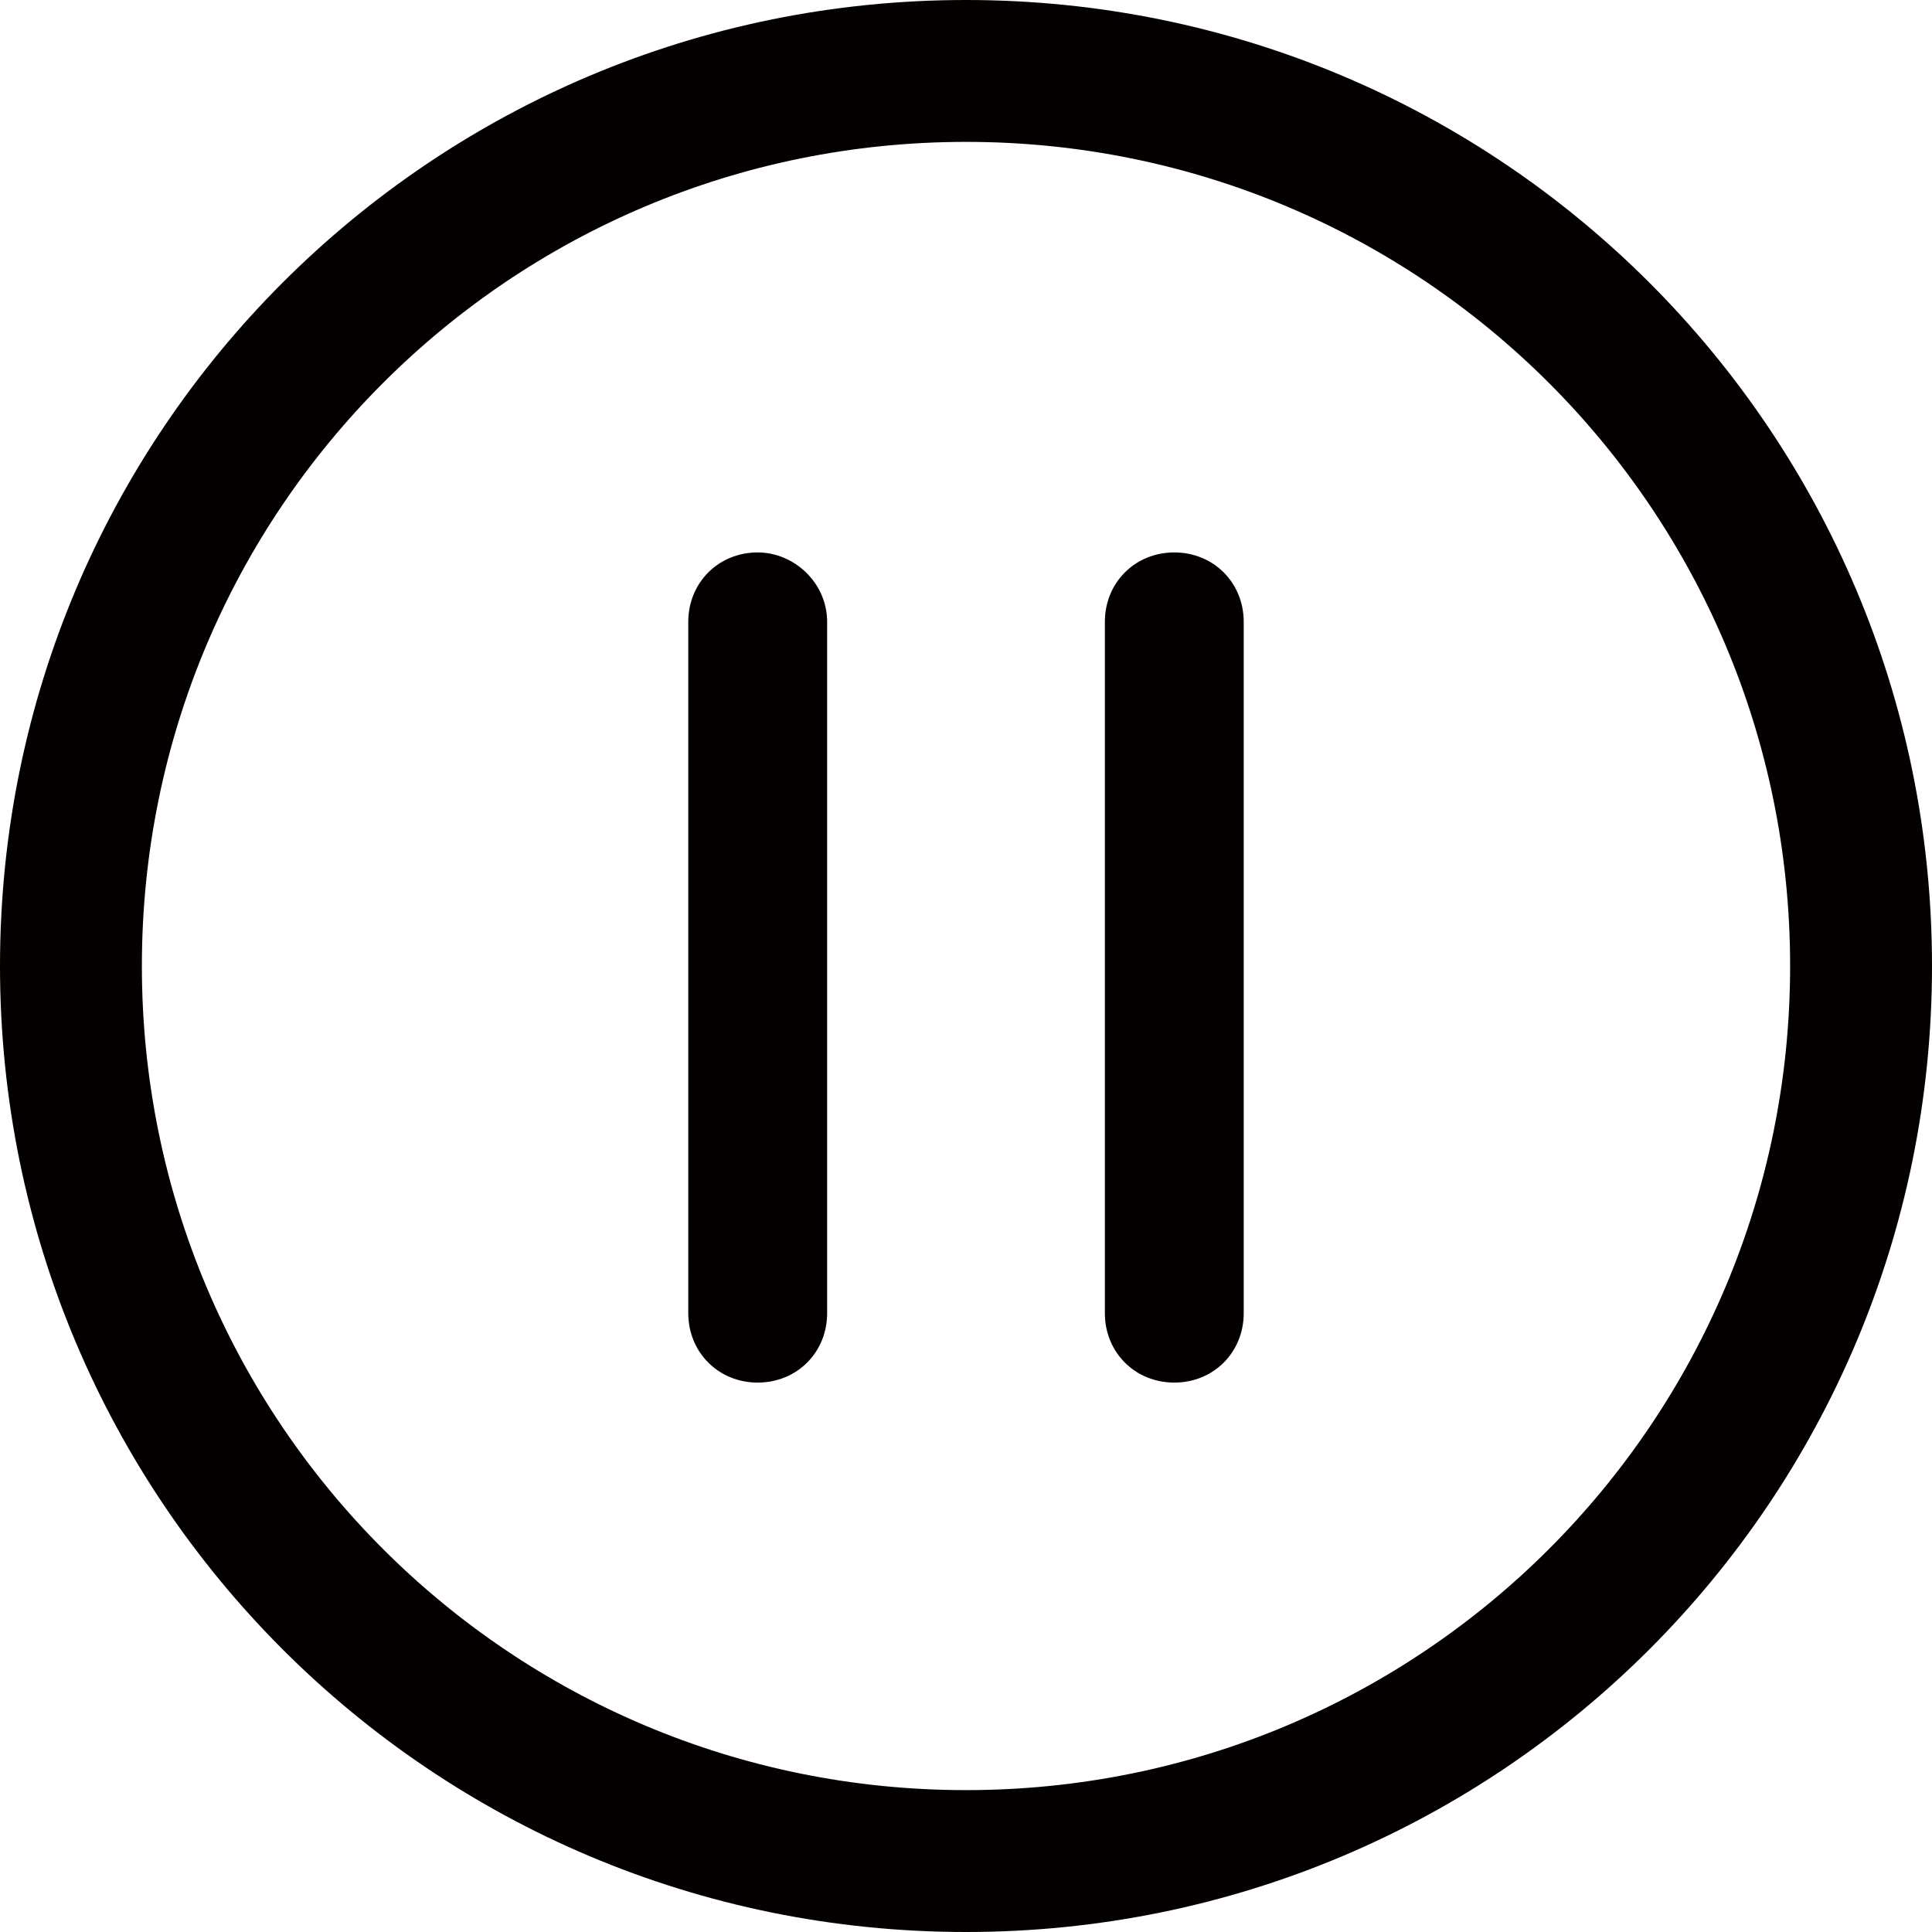 <?xml version="1.0" encoding="utf-8"?>
<!-- Generator: Adobe Illustrator 19.0.0, SVG Export Plug-In . SVG Version: 6.00 Build 0)  -->
<svg version="1.1" id="图层_1" xmlns="http://www.w3.org/2000/svg" xmlns:xlink="http://www.w3.org/1999/xlink" x="0px" y="0px"
	 viewBox="0 0 64 64" style="enable-background:new 0 0 64 64;" xml:space="preserve">
<style type="text/css">
	.st0{fill:#040000;}
</style>
<g id="XMLID_1075_">
	<path id="XMLID_1086_" class="st0" d="M32,0C14.3,0,0,14.3,0,32s14.3,32,32,32c17.7,0,32-14.3,32-32S49.7,0,32,0z M32,59.3
		C16.9,59.3,4.7,47.1,4.7,32S16.9,4.7,32,4.7c15.1,0,27.3,12.2,27.3,27.3S47.1,59.3,32,59.3z"/>
	<path id="XMLID_1085_" class="st0" d="M25.1,18.3c-1.3,0-2.3,1-2.3,2.3v22.9c0,1.3,1,2.3,2.3,2.3c1.3,0,2.3-1,2.3-2.3V20.6
		C27.4,19.3,26.3,18.3,25.1,18.3z"/>
	<path id="XMLID_1079_" class="st0" d="M38.9,18.3c-1.3,0-2.3,1-2.3,2.3v22.9c0,1.3,1,2.3,2.3,2.3c1.3,0,2.3-1,2.3-2.3V20.6
		C41.2,19.3,40.2,18.3,38.9,18.3z"/>
</g>
</svg>
